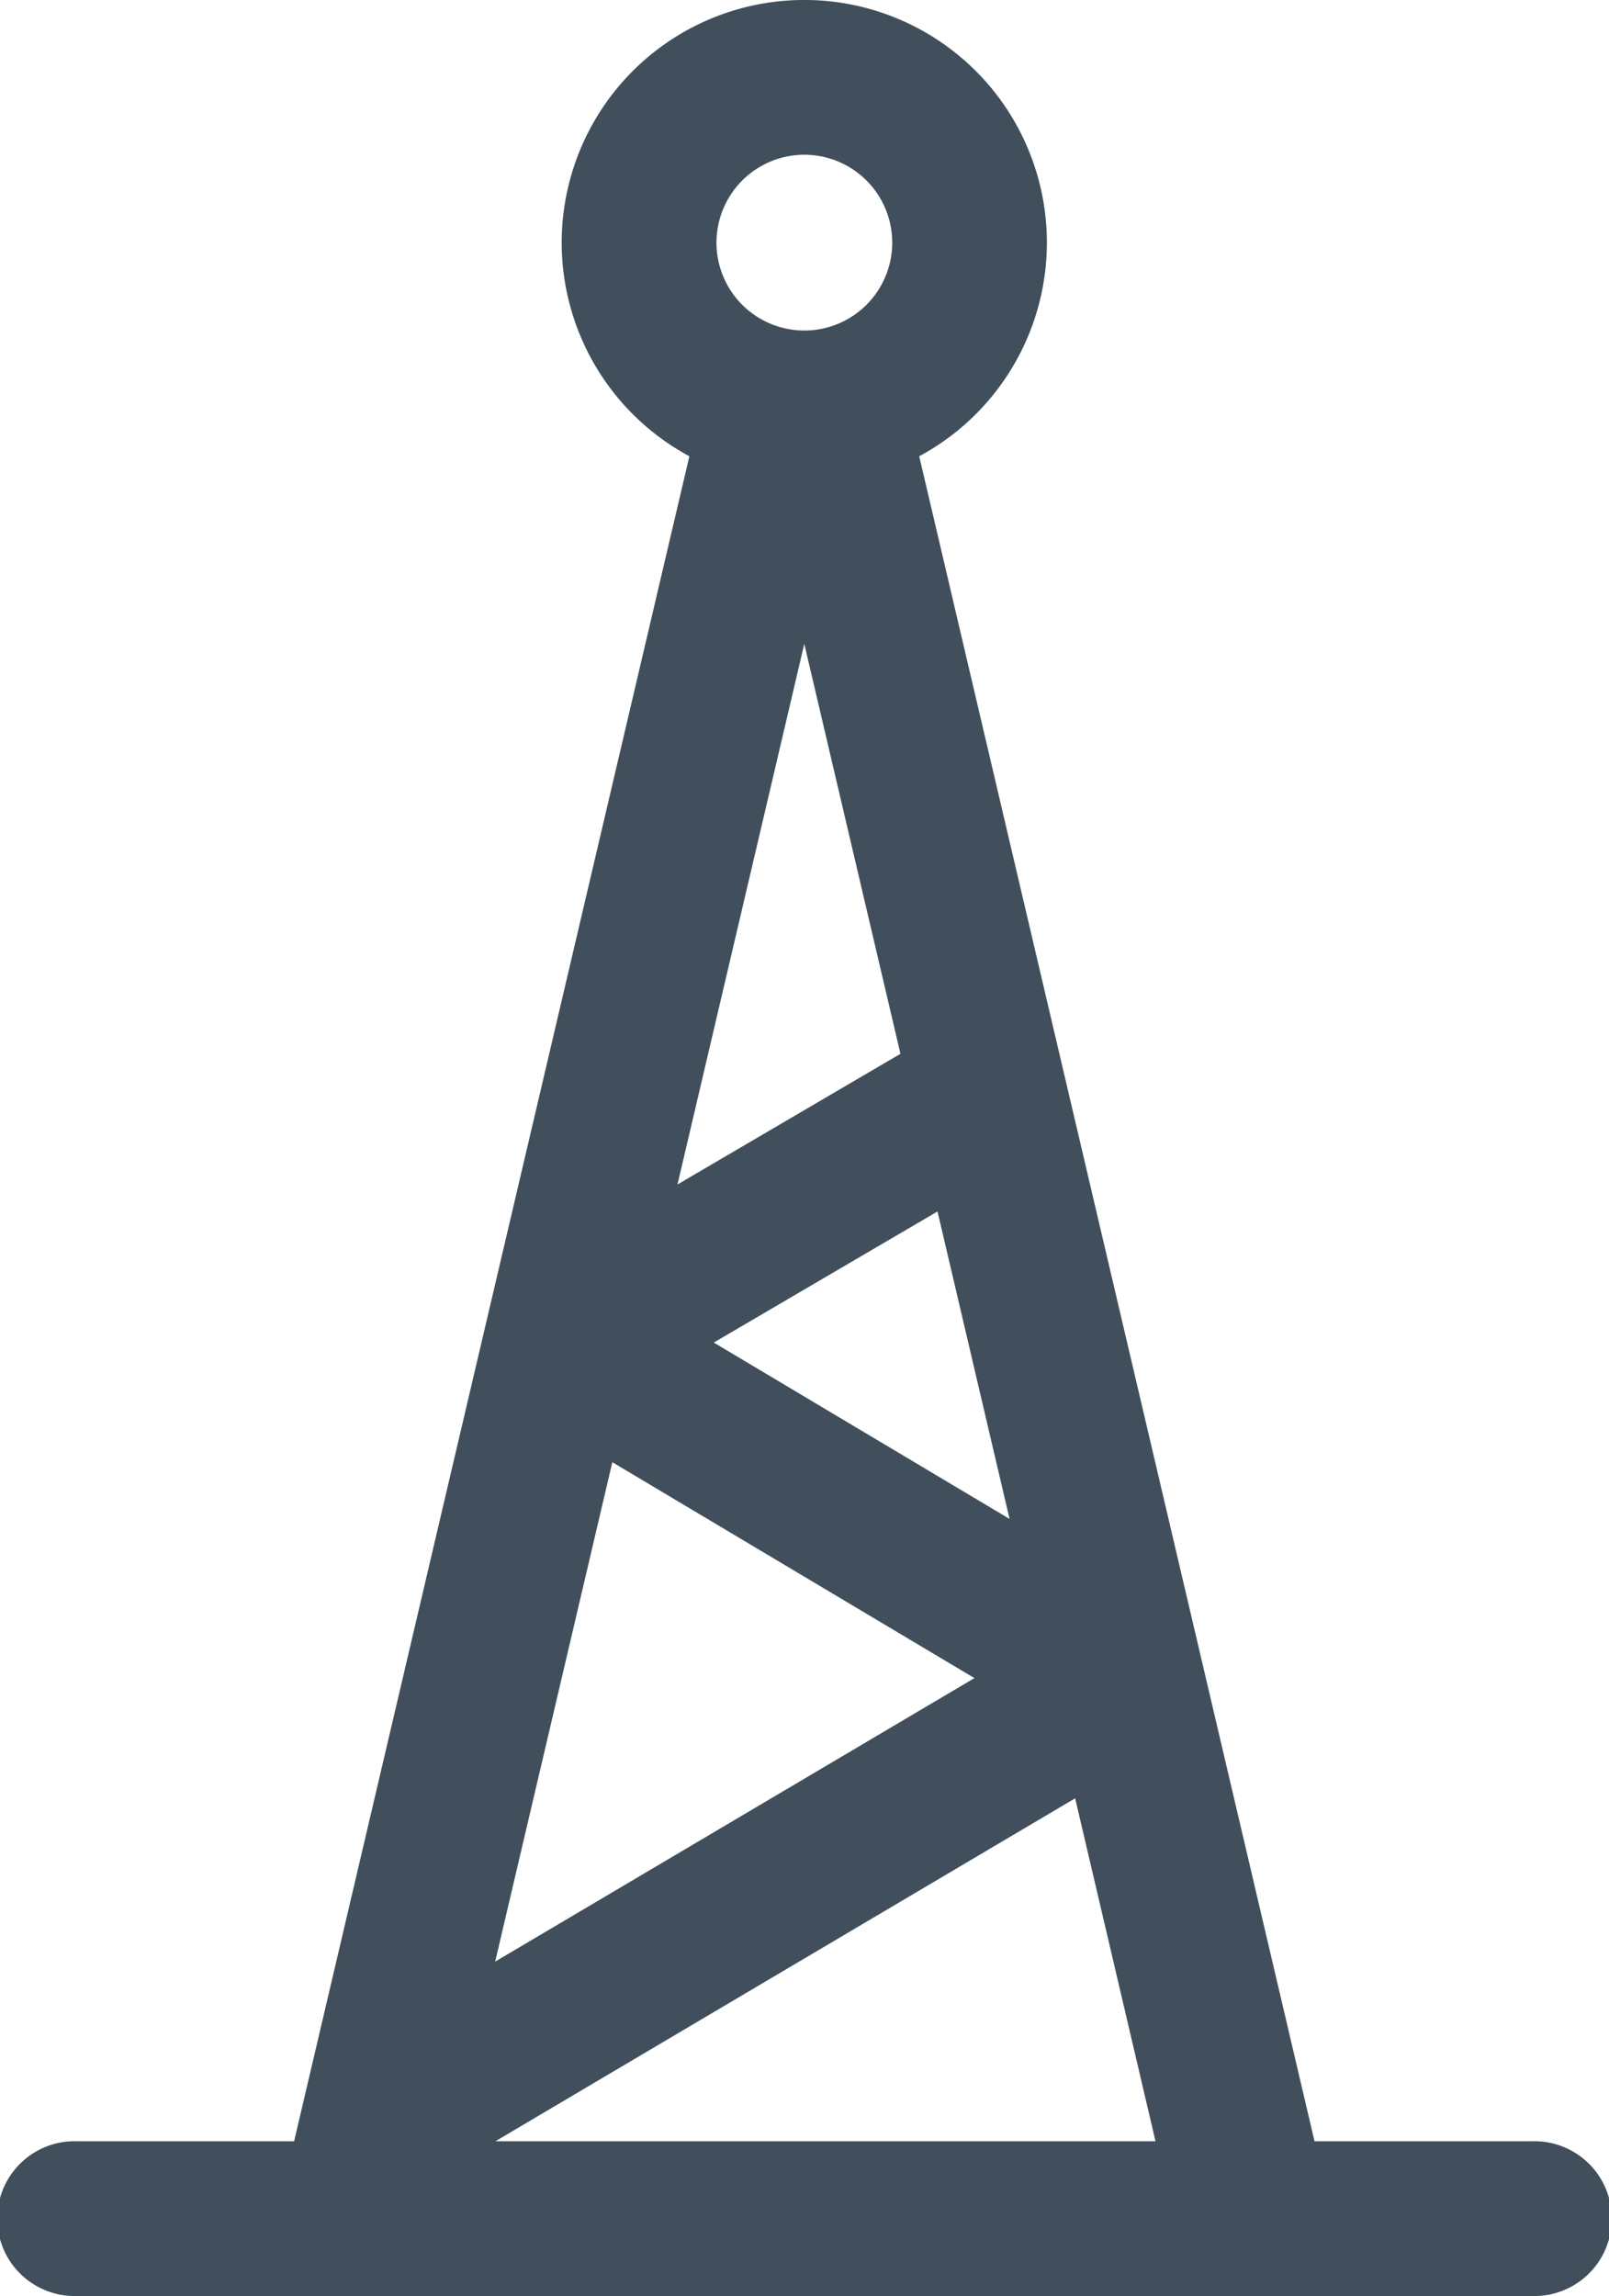 <svg xmlns="http://www.w3.org/2000/svg" width="114.34" height="163.14" viewBox="0 0 114.34 163.14">
  <path id="Path_102" data-name="Path 102" d="M118.928,218.778H103.5L75.407,99.051a17.239,17.239,0,1,0-16.332,0L30.986,218.778h-15.4a5.5,5.5,0,1,0,0,10.993H118.928a5.5,5.5,0,1,0,0-10.993Zm-37.1-44.22L60.808,162.026l15.9-9.314ZM67.241,77.627A6.245,6.245,0,1,1,61,83.871,6.252,6.252,0,0,1,67.241,77.627Zm0,34.754,6.834,29.128-15.845,9.285ZM53.6,170.528l25.731,15.34L45.274,206.013Zm-8.311,48.251,41.2-24.369L92.2,218.778Zm0,0" transform="translate(-10.086 -66.632)" fill="#404f5b"/>
</svg>
